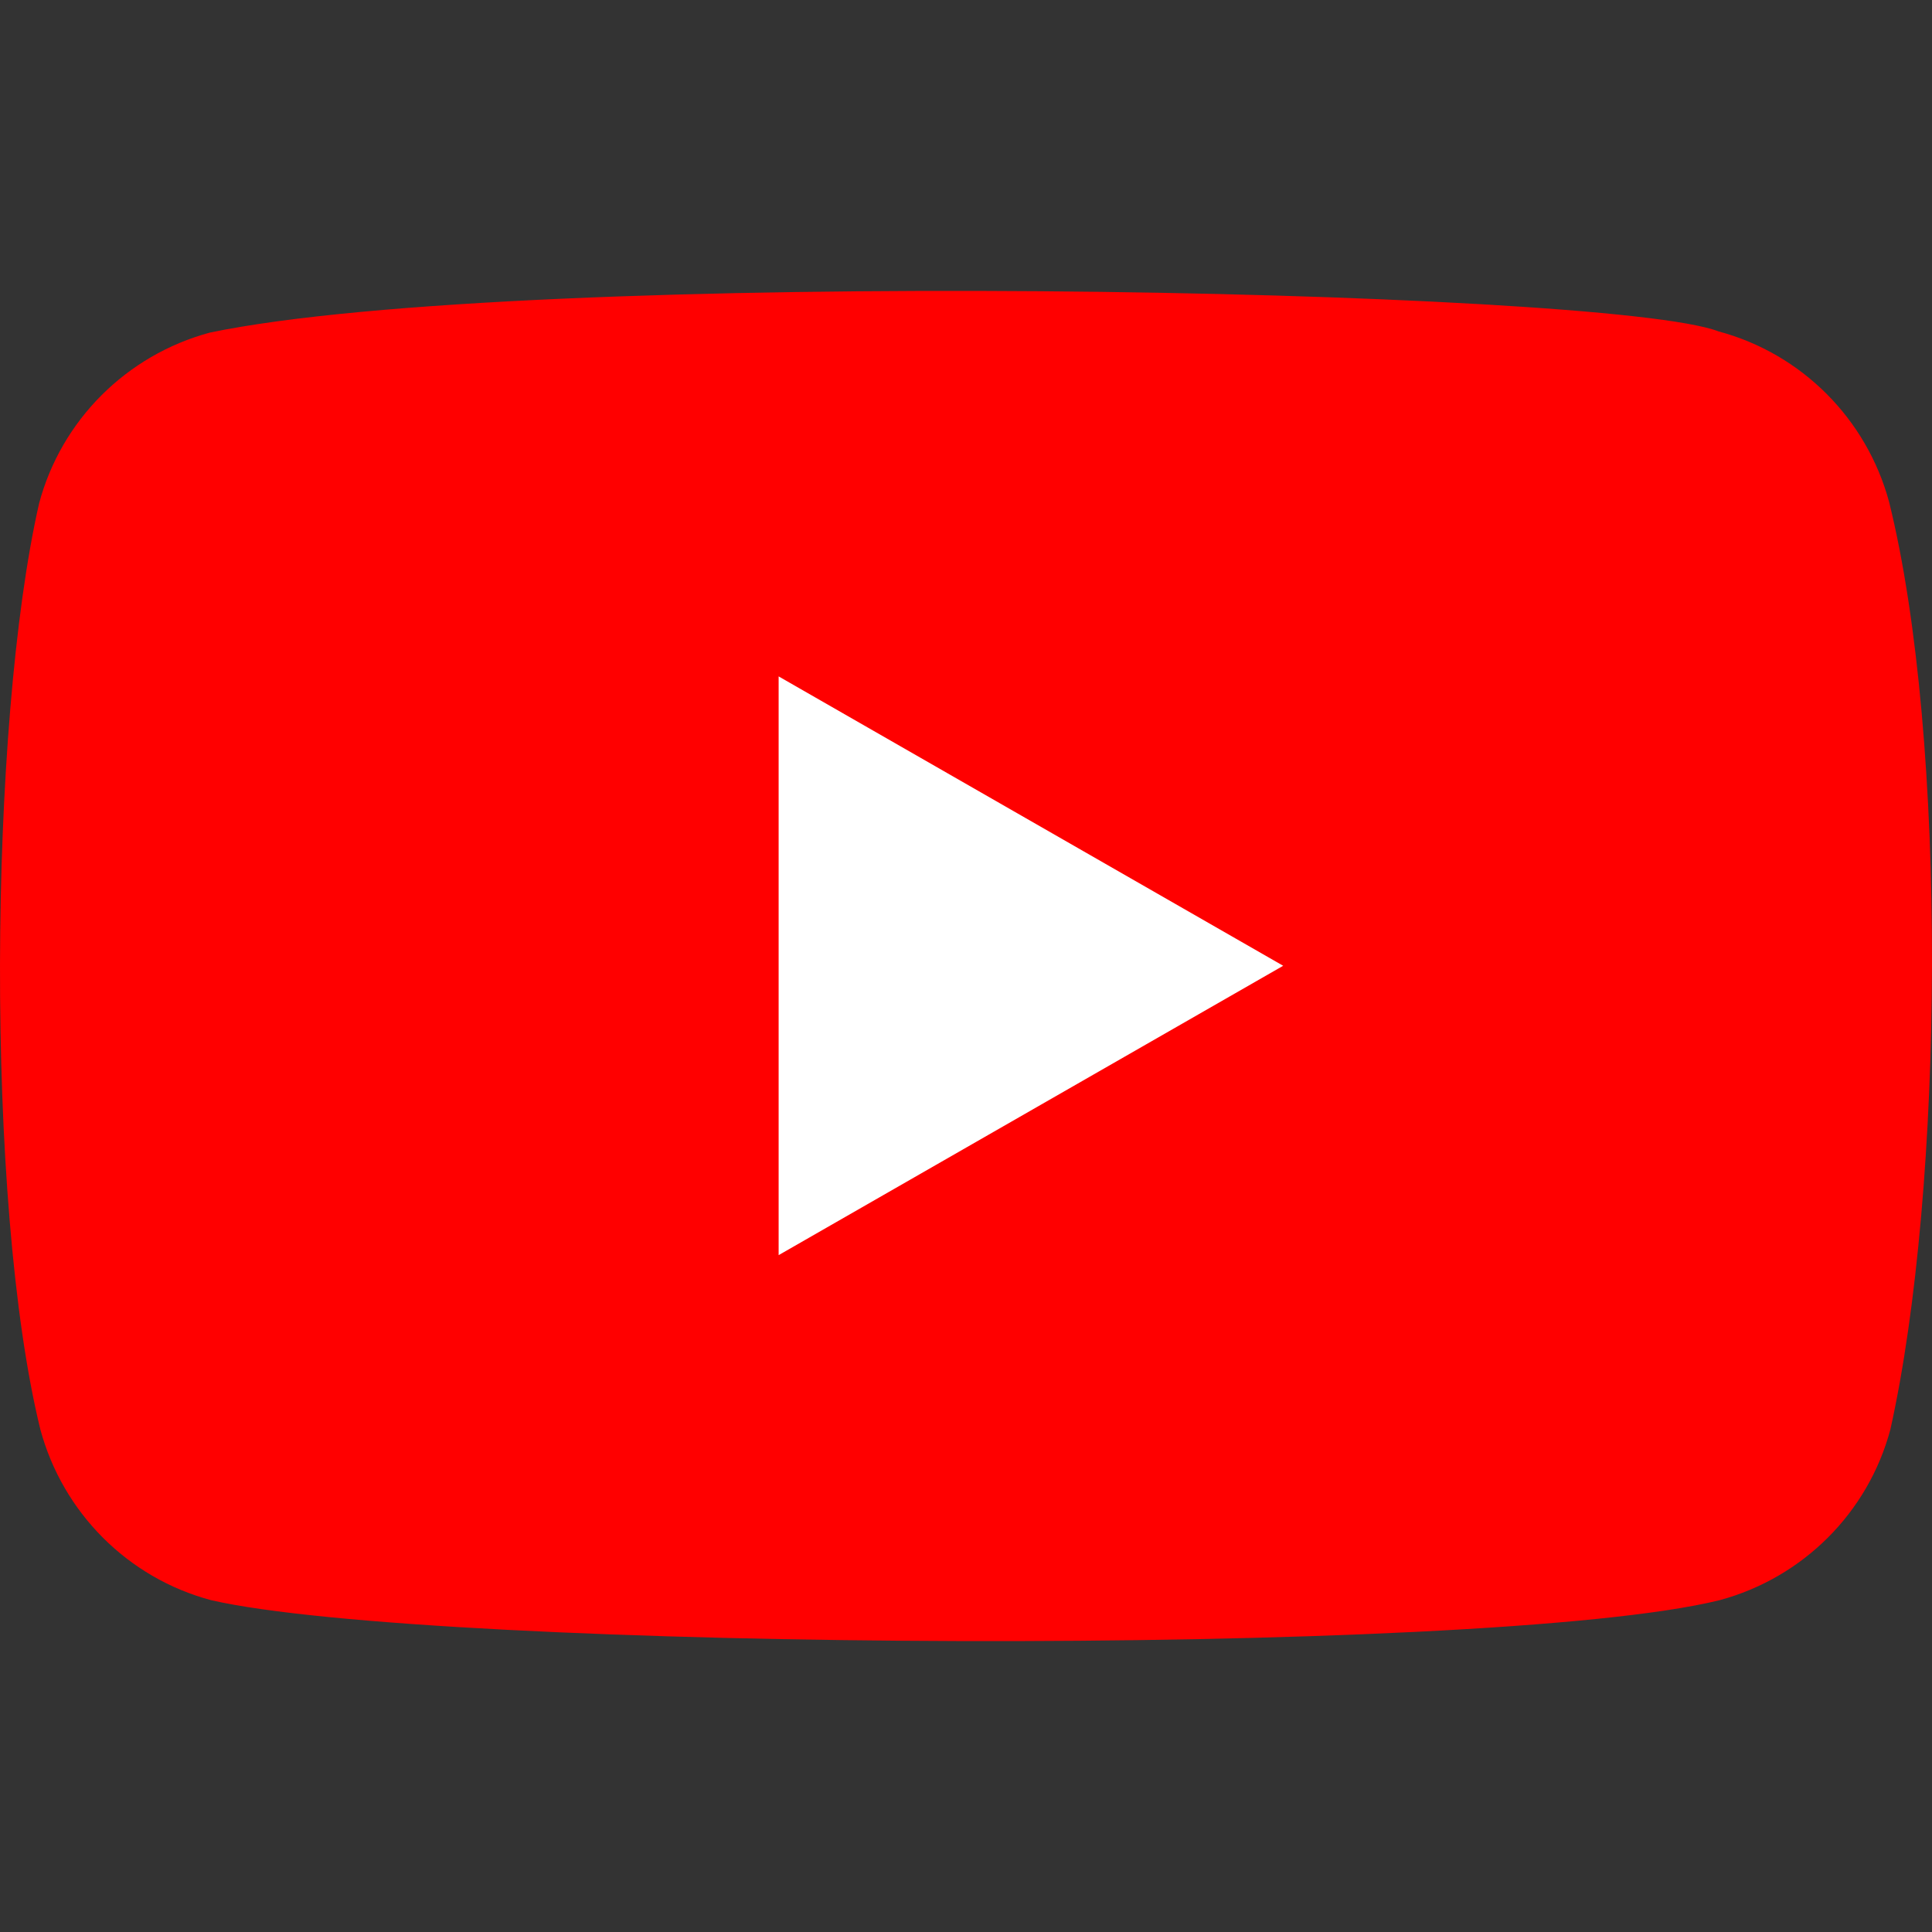 <svg version="1.1" width="512" height="512" viewBox="0 0 512 512" xmlns="http://www.w3.org/2000/svg" xmlns:svg="http://www.w3.org/2000/svg">
   <rect x="0" y="0" width="512" height="512" fill="#333333" stroke="none"/>
   <path fill="#ff0000" d="M 500.639,133.044 C 494.674,110.988 477.469,93.718 455.414,87.819 425.788,76.381 138.836,70.777 55.595,88.146 33.54,94.111 16.269,111.316 10.37,133.372 c -13.371,58.662 -14.387,185.489 0.328,245.462 5.965,22.056 23.17,39.326 45.225,45.225 58.662,13.502 337.552,15.403 399.818,0 22.056,-5.965 39.326,-23.17 45.225,-45.225 14.256,-63.905 15.272,-182.868 -0.328,-245.79 z" />
   <path fill="#ffffff" d="M 340.056,255.94 206.346,179.253 v 153.373 z" />
</svg>